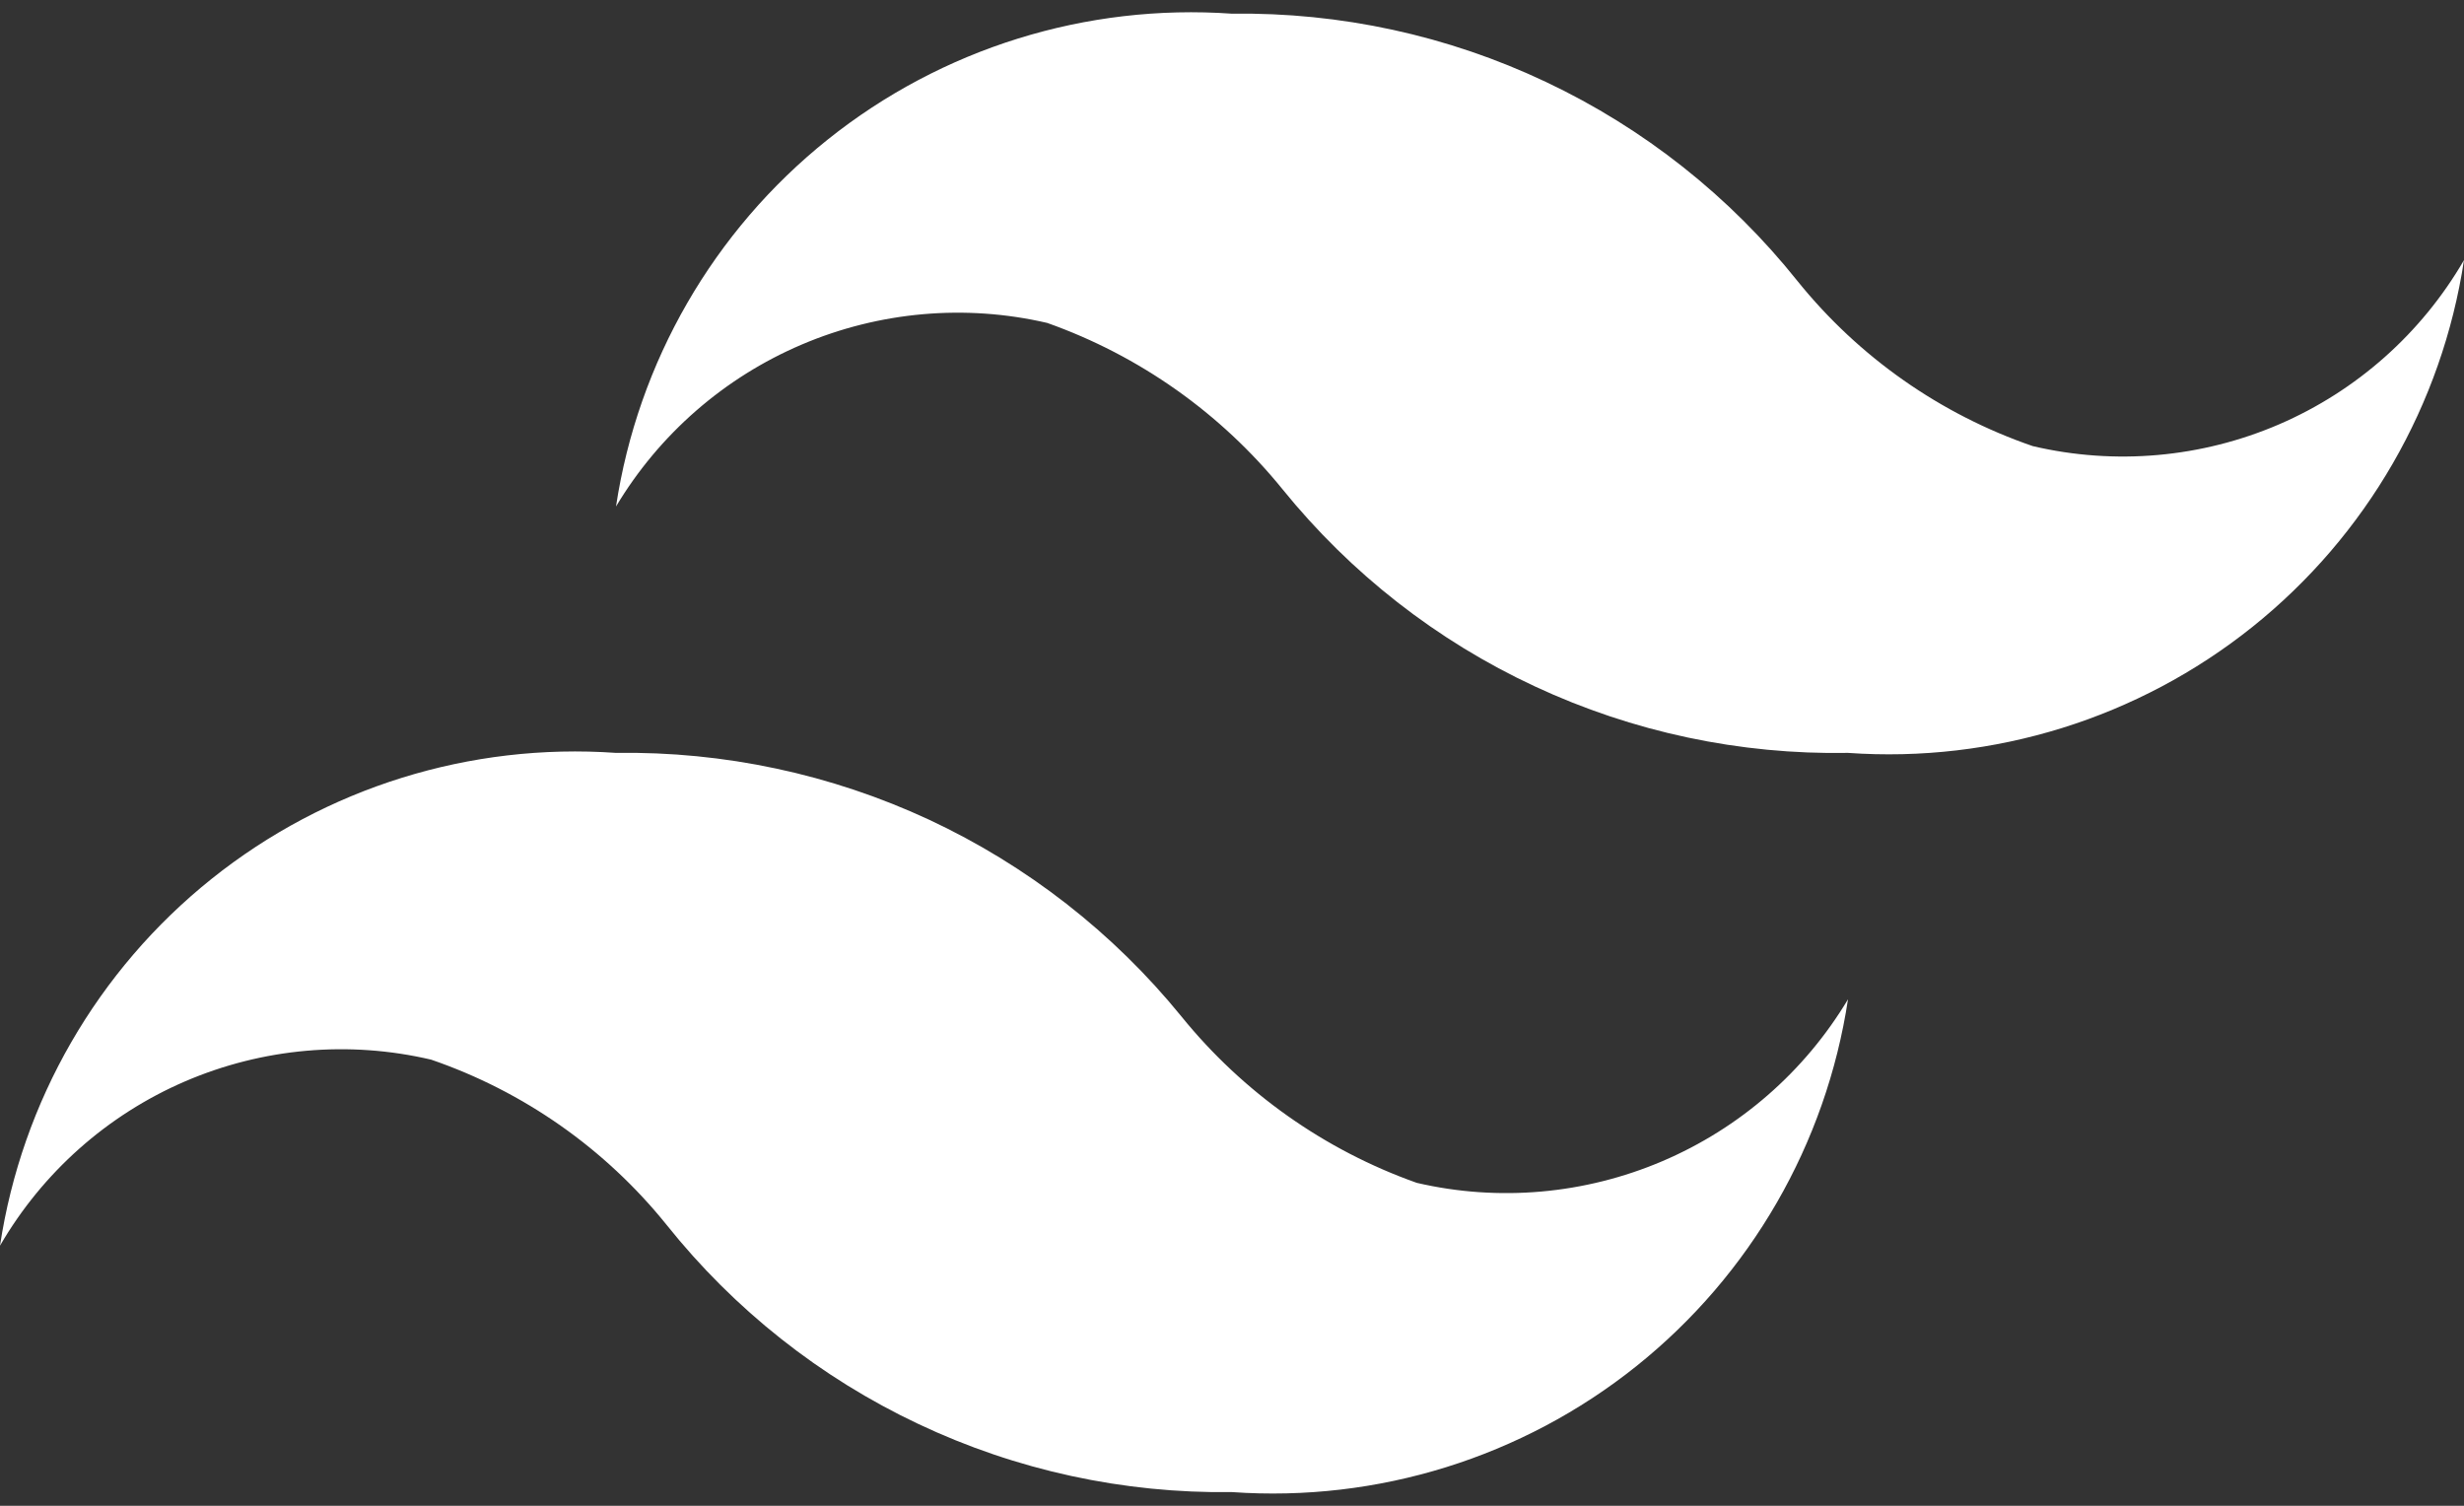 <svg width="18" height="11" viewBox="0 0 18 11" fill="none" xmlns="http://www.w3.org/2000/svg">
<rect x="0" y="0" width="18" height="11" fill="#333333" stroke="none"/>
<path d="M14.85 3.259C14.175 3.027 13.579 2.609 13.131 2.053C12.637 1.434 12.008 0.936 11.292 0.598C10.576 0.259 9.792 0.089 9 0.1C7.935 0.025 6.88 0.353 6.046 1.02C5.212 1.687 4.66 2.644 4.5 3.7C4.816 3.172 5.291 2.758 5.857 2.517C6.423 2.276 7.051 2.22 7.65 2.359C8.324 2.598 8.919 3.019 9.369 3.574C9.866 4.188 10.496 4.681 11.212 5.014C11.928 5.348 12.71 5.514 13.5 5.5C14.565 5.575 15.62 5.247 16.454 4.58C17.288 3.913 17.84 2.956 18 1.9C17.69 2.434 17.217 2.855 16.649 3.1C16.082 3.344 15.451 3.4 14.85 3.259ZM3.15 7.741C3.825 7.973 4.421 8.391 4.869 8.947C5.363 9.566 5.992 10.064 6.708 10.402C7.424 10.741 8.208 10.911 9 10.9C10.065 10.975 11.12 10.647 11.954 9.98C12.788 9.313 13.34 8.356 13.5 7.3C13.184 7.828 12.709 8.242 12.143 8.483C11.577 8.724 10.949 8.78 10.35 8.641C9.676 8.402 9.081 7.981 8.631 7.426C8.133 6.813 7.502 6.322 6.787 5.988C6.071 5.655 5.289 5.488 4.5 5.5C3.435 5.425 2.38 5.753 1.546 6.42C0.712 7.087 0.16 8.044 0 9.1C0.31 8.566 0.783 8.145 1.351 7.9C1.918 7.656 2.549 7.6 3.15 7.741Z" fill="white"/>
</svg>
